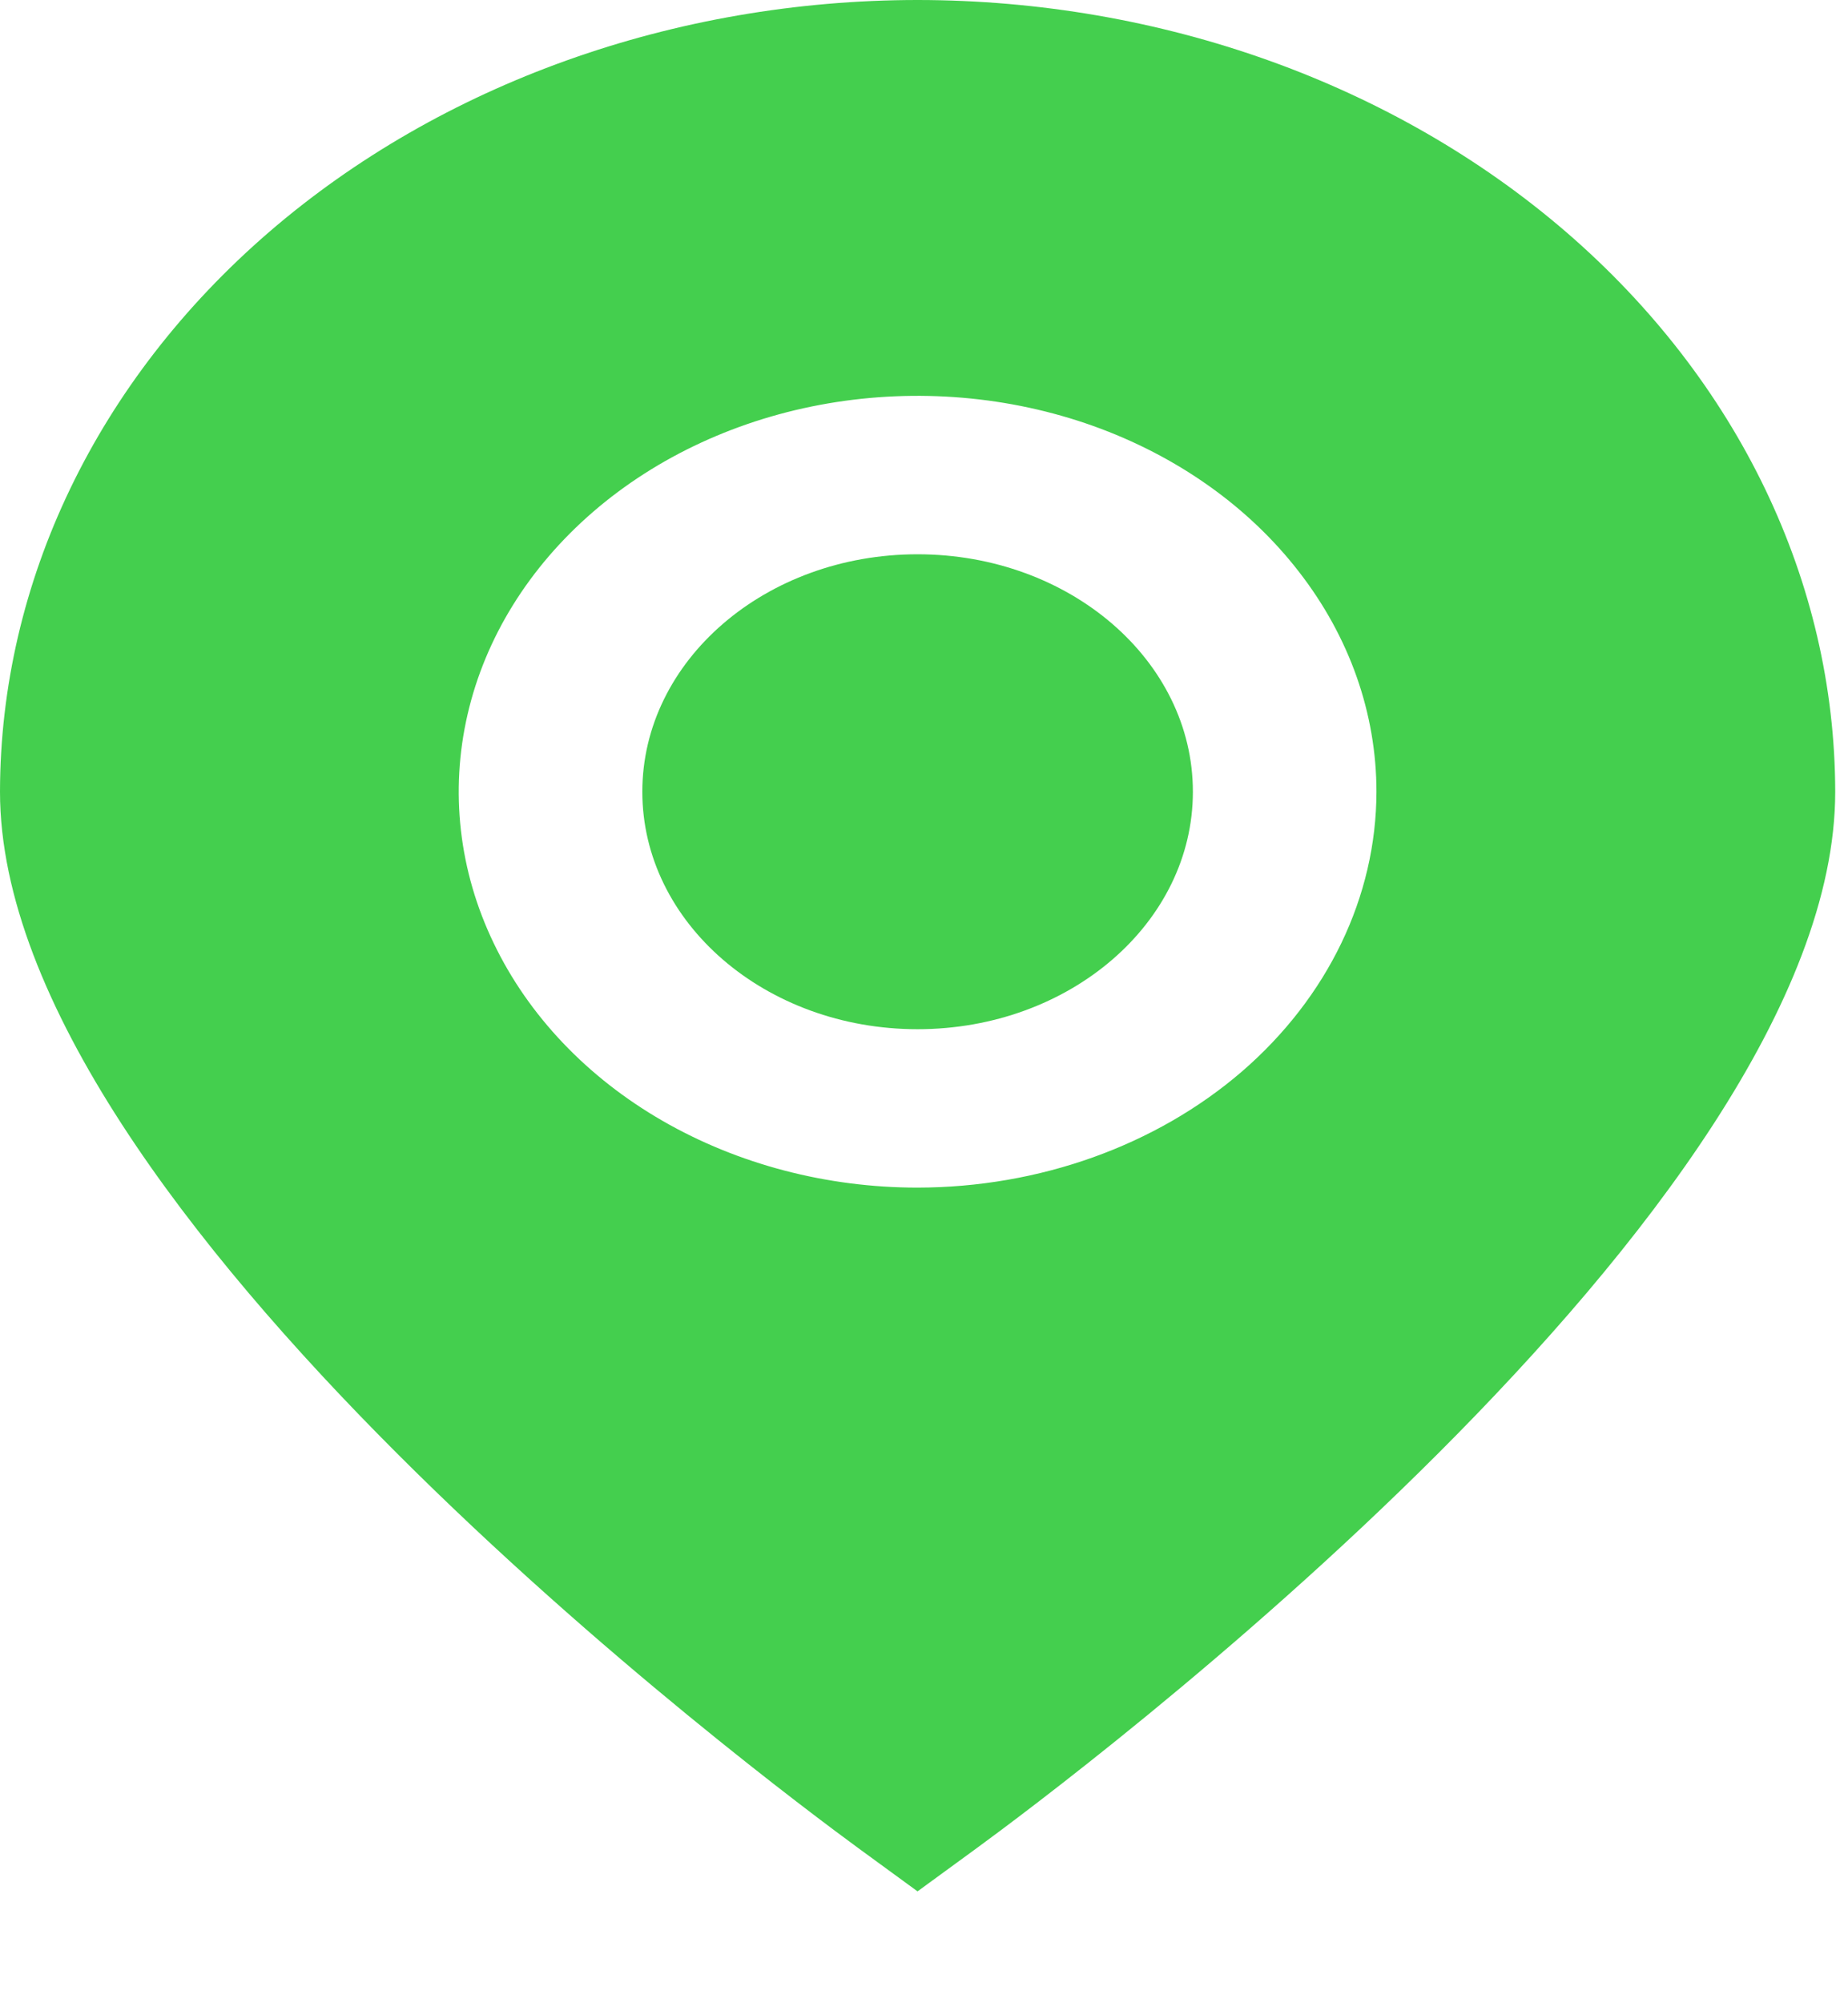 <svg width="12" height="13" viewBox="0 0 12 13" fill="none" xmlns="http://www.w3.org/2000/svg">
<path d="M5.958 0C4.379 0.001 2.864 0.543 1.747 1.506C0.63 2.47 0.002 3.776 0 5.138C0 7.852 5.005 11.577 5.573 11.993L5.958 12.274L6.343 11.993C6.912 11.577 11.917 7.852 11.917 5.138C11.915 3.776 11.287 2.47 10.17 1.506C9.053 0.543 7.538 0.001 5.958 0ZM5.958 7.707C5.369 7.707 4.793 7.556 4.303 7.274C3.813 6.992 3.431 6.59 3.206 6.121C2.98 5.652 2.921 5.135 3.036 4.637C3.151 4.138 3.435 3.681 3.852 3.321C4.268 2.962 4.799 2.717 5.377 2.618C5.955 2.519 6.554 2.57 7.098 2.764C7.643 2.959 8.108 3.288 8.435 3.711C8.763 4.133 8.938 4.63 8.938 5.138C8.937 5.819 8.622 6.472 8.064 6.954C7.505 7.435 6.748 7.706 5.958 7.707Z" fill="#44CF4E"/>
<path d="M5.958 6.679C6.946 6.679 7.746 5.989 7.746 5.138C7.746 4.287 6.946 3.597 5.958 3.597C4.971 3.597 4.171 4.287 4.171 5.138C4.171 5.989 4.971 6.679 5.958 6.679Z" fill="#44CF4E"/>
</svg>
